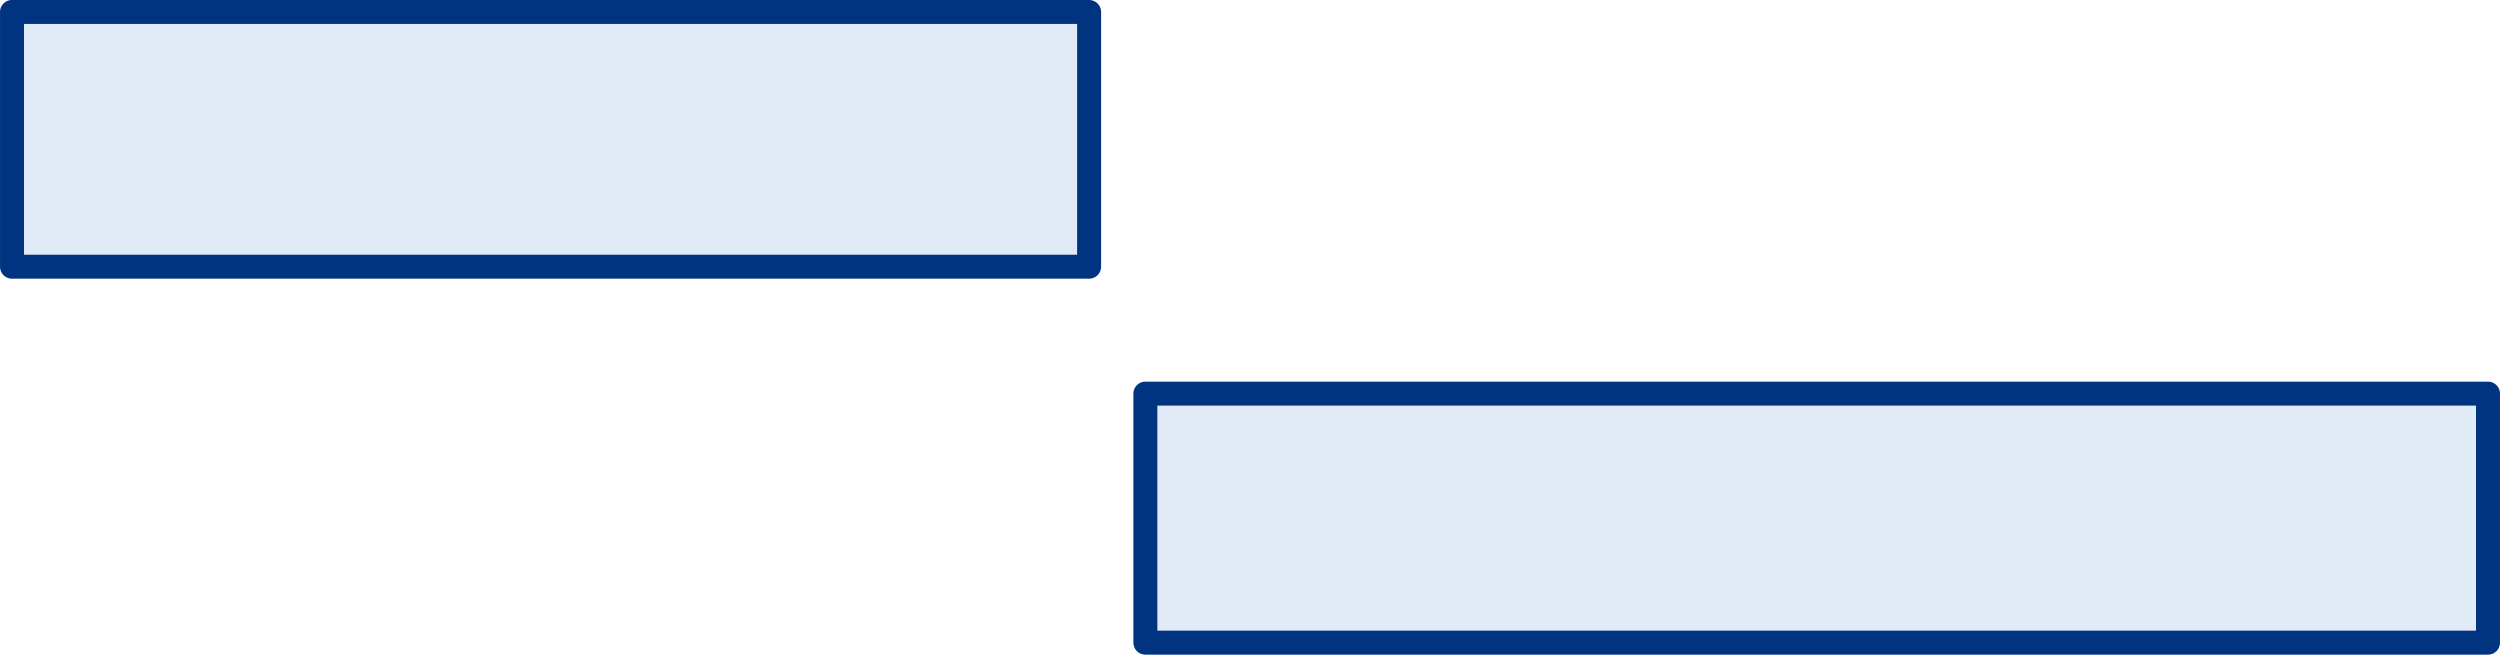 <?xml version="1.0" encoding="UTF-8" standalone="no"?>
<!-- Created with Inkscape (http://www.inkscape.org/) -->

<svg
   xmlns:dc="http://purl.org/dc/elements/1.1/"
   xmlns:cc="http://creativecommons.org/ns#"
   xmlns:rdf="http://www.w3.org/1999/02/22-rdf-syntax-ns#"
   xmlns:svg="http://www.w3.org/2000/svg"
   xmlns="http://www.w3.org/2000/svg"
   xmlns:sodipodi="http://sodipodi.sourceforge.net/DTD/sodipodi-0.dtd"
   xmlns:inkscape="http://www.inkscape.org/namespaces/inkscape"
   width="55.192mm"
   height="14.453mm"
   viewBox="0 0 55.192 14.453"
   version="1.1"
   id="SVGRoot"
   inkscape:version="0.92.2 5c3e80d, 2017-08-06"
   sodipodi:docname="intersect_4.svg"
   inkscape:export-filename="/Users/mick/Workspace/github/node-caltime/docs/img/intersect_4.png"
   inkscape:export-xdpi="199.44385"
   inkscape:export-ydpi="199.44385">
  <sodipodi:namedview
     id="base"
     pagecolor="#ffffff"
     bordercolor="#666666"
     borderopacity="1.0"
     inkscape:pageopacity="0.0"
     inkscape:pageshadow="2"
     inkscape:zoom="8"
     inkscape:cx="99.347839"
     inkscape:cy="50.570762"
     inkscape:document-units="mm"
     inkscape:current-layer="layer1"
     showgrid="false"
     inkscape:window-width="2529"
     inkscape:window-height="1215"
     inkscape:window-x="730"
     inkscape:window-y="335"
     inkscape:window-maximized="0" />
  <defs
     id="defs3715" />
  <g
     id="layer1"
     inkscape:groupmode="layer"
     inkscape:label="Layer 1"
     transform="translate(0.254,-8.758)">
    <rect
       id="rect3731"
       width="23.779"
       height="5.624"
       x="0.011"
       y="9.022"
       style="fill:#d7e3f4;fill-opacity:0.749;stroke:#003380;stroke-width:0.529;stroke-linejoin:round;stroke-miterlimit:4;stroke-dasharray:none;stroke-opacity:1"
       inkscape:export-filename="/Users/mick/Workspace/github/node-caltime/docs/img/intersect_4.png"
       inkscape:export-xdpi="199.44385"
       inkscape:export-ydpi="199.44385" />
    <rect
       style="fill:#d7e3f4;fill-opacity:0.749;stroke:#003380;stroke-width:0.529;stroke-linejoin:round;stroke-miterlimit:4;stroke-dasharray:none;stroke-opacity:1"
       y="17.448"
       x="25.032"
       height="5.498"
       width="29.641"
       id="rect4540"
       inkscape:export-filename="/Users/mick/Workspace/github/node-caltime/docs/img/intersect_4.png"
       inkscape:export-xdpi="199.44385"
       inkscape:export-ydpi="199.44385" />
  </g>
</svg>
